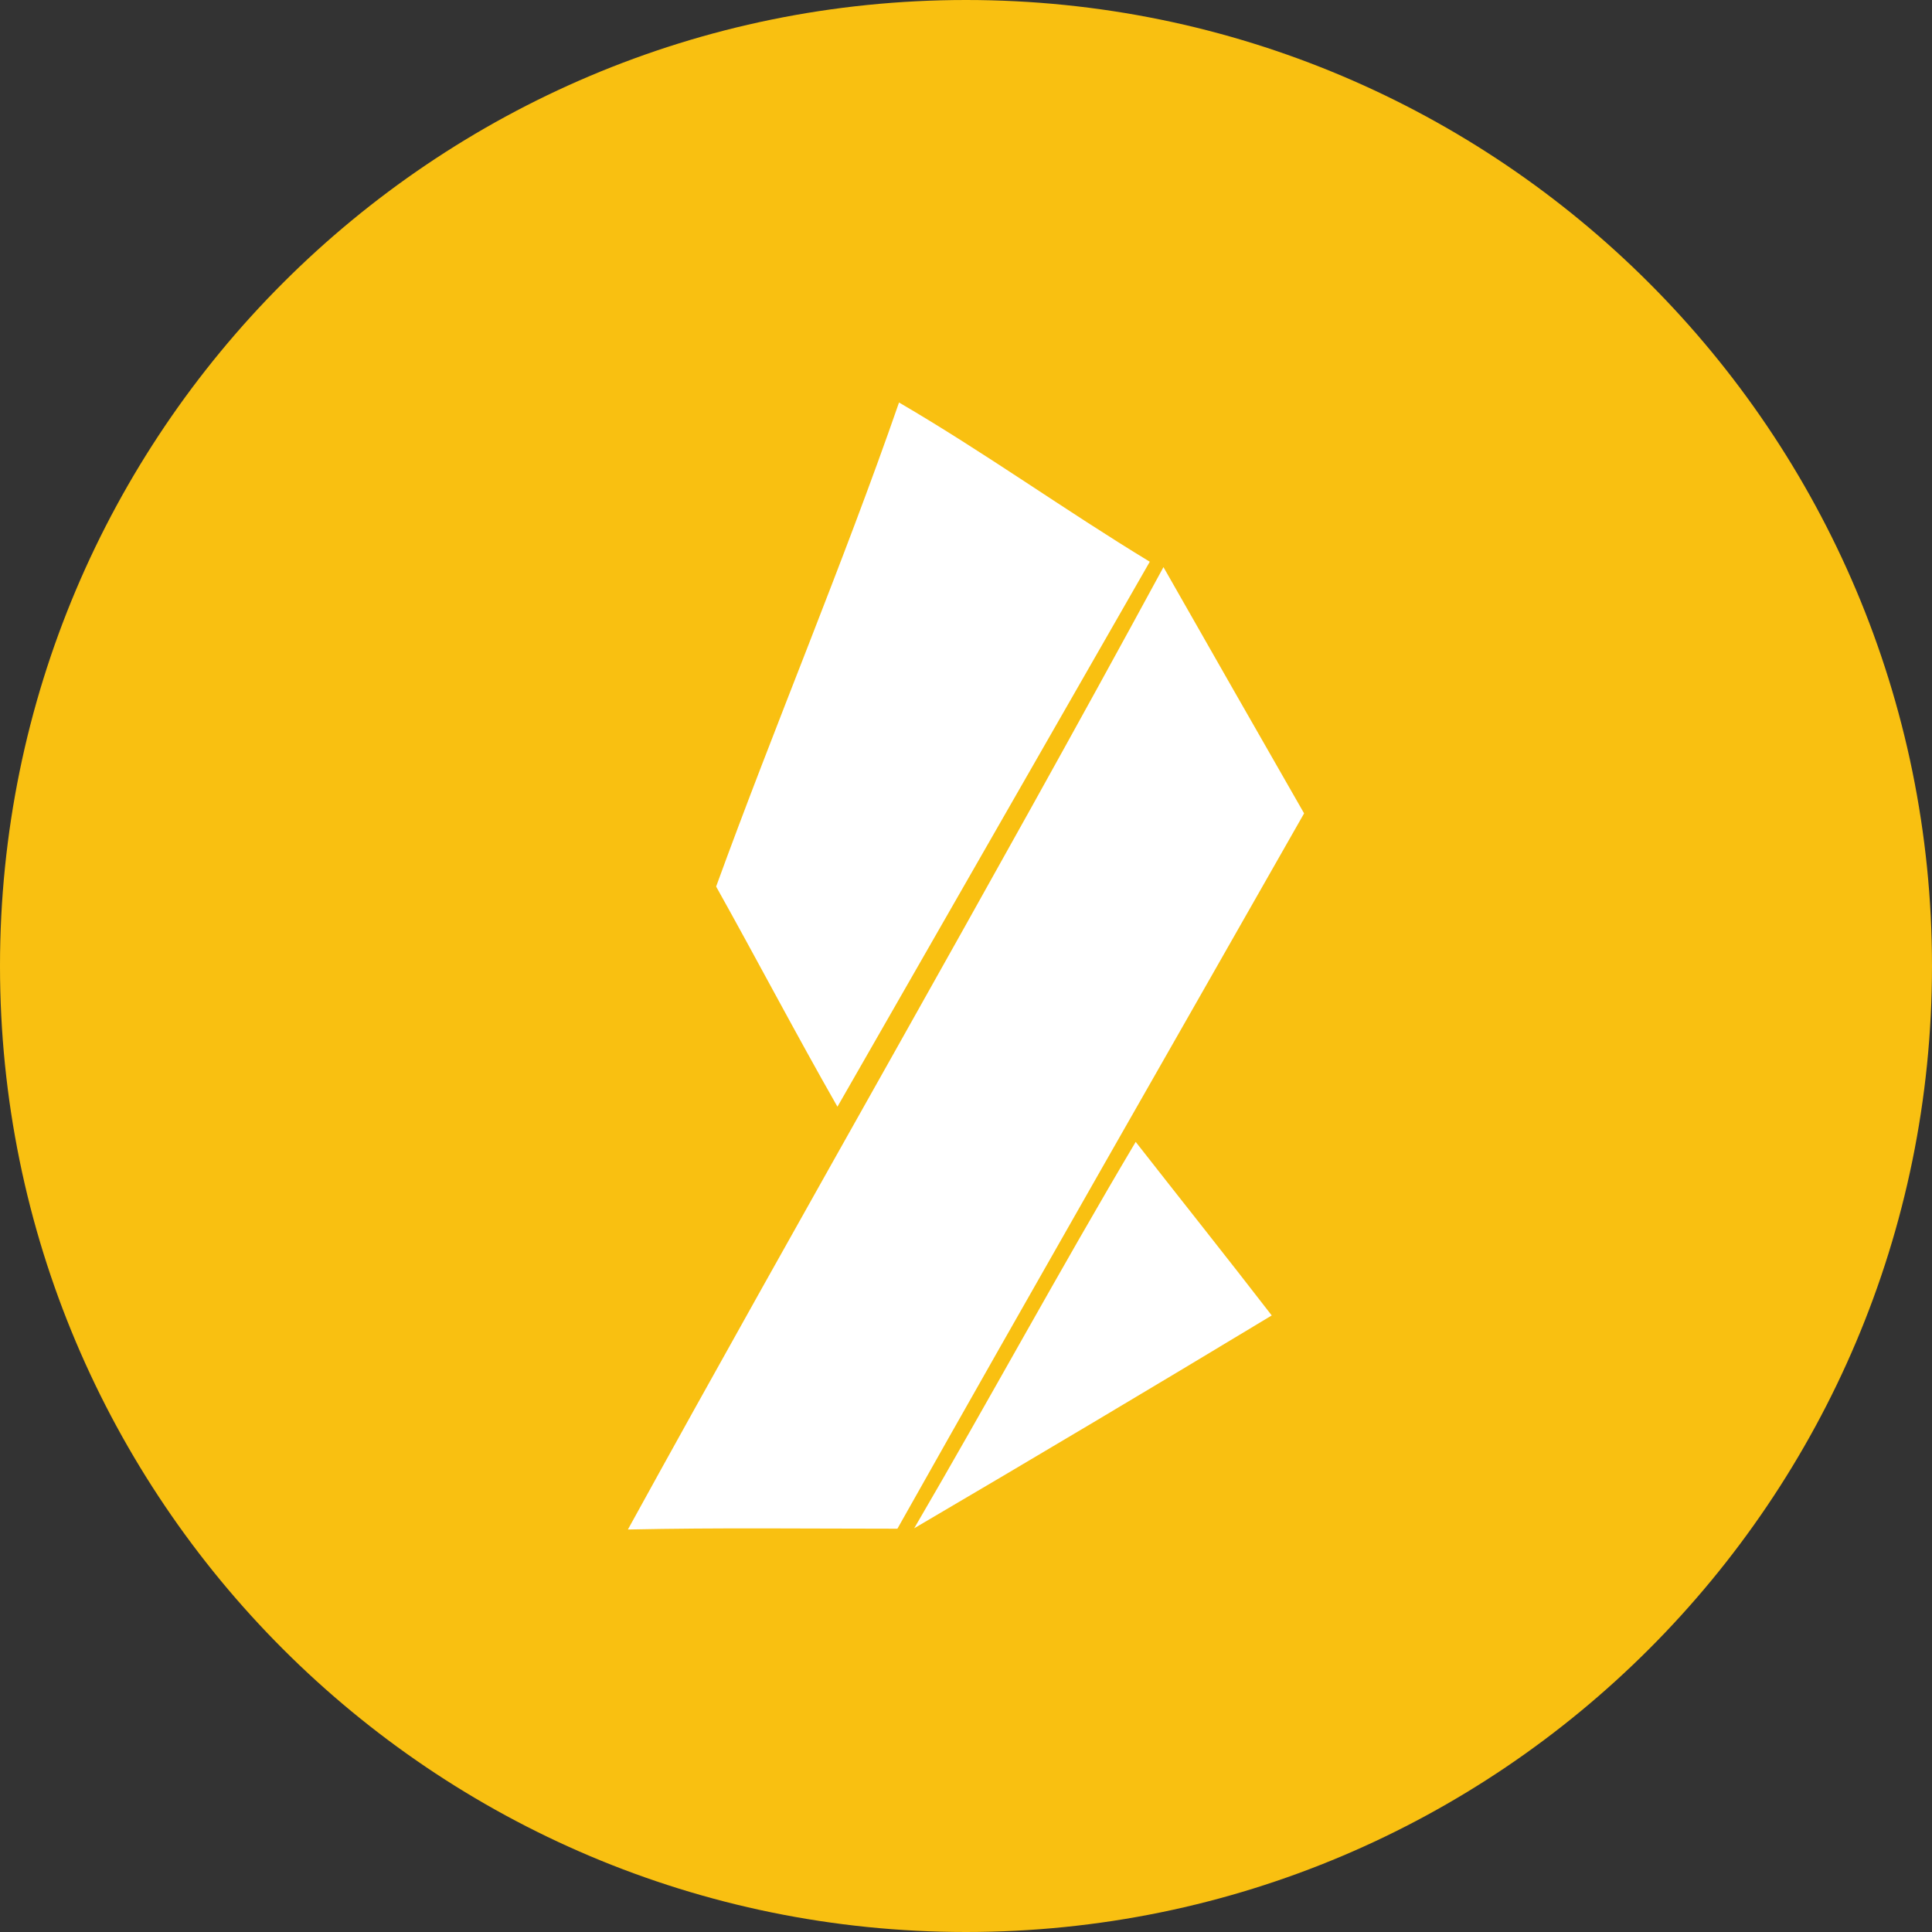 <svg xmlns="http://www.w3.org/2000/svg" fill="none" viewBox="0 0 24 24"><rect x="0" y="0" width="24" height="24" fill="#333333" stroke="none"/><g clip-path="url(#a)"><path fill="#F9C011" d="M12 24c6.627 0 12-5.373 12-12S18.627 0 12 0 0 5.373 0 12s5.373 12 12 12Z"/><path fill="#fff" d="M11.168 5c1.063.62 2.063 1.34 3.115 1.978l-3.88 6.77c-.516-.904-.999-1.826-1.507-2.735.732-2.012 1.57-3.99 2.272-6.013ZM7.8 19c2.197-3.996 4.48-7.948 6.653-11.955.58 1.02 1.163 2.039 1.747 3.059-1.684 2.962-3.381 5.918-5.052 8.886-1.116 0-2.231-.014-3.348.01Zm3.557-.016c.931-1.593 1.809-3.213 2.751-4.799.563.72 1.133 1.434 1.69 2.156-1.474.89-2.955 1.771-4.44 2.643Z"/></g><defs><clipPath id="a"><path fill="#fff" d="M0 0h24v24H0z"/></clipPath></defs></svg>